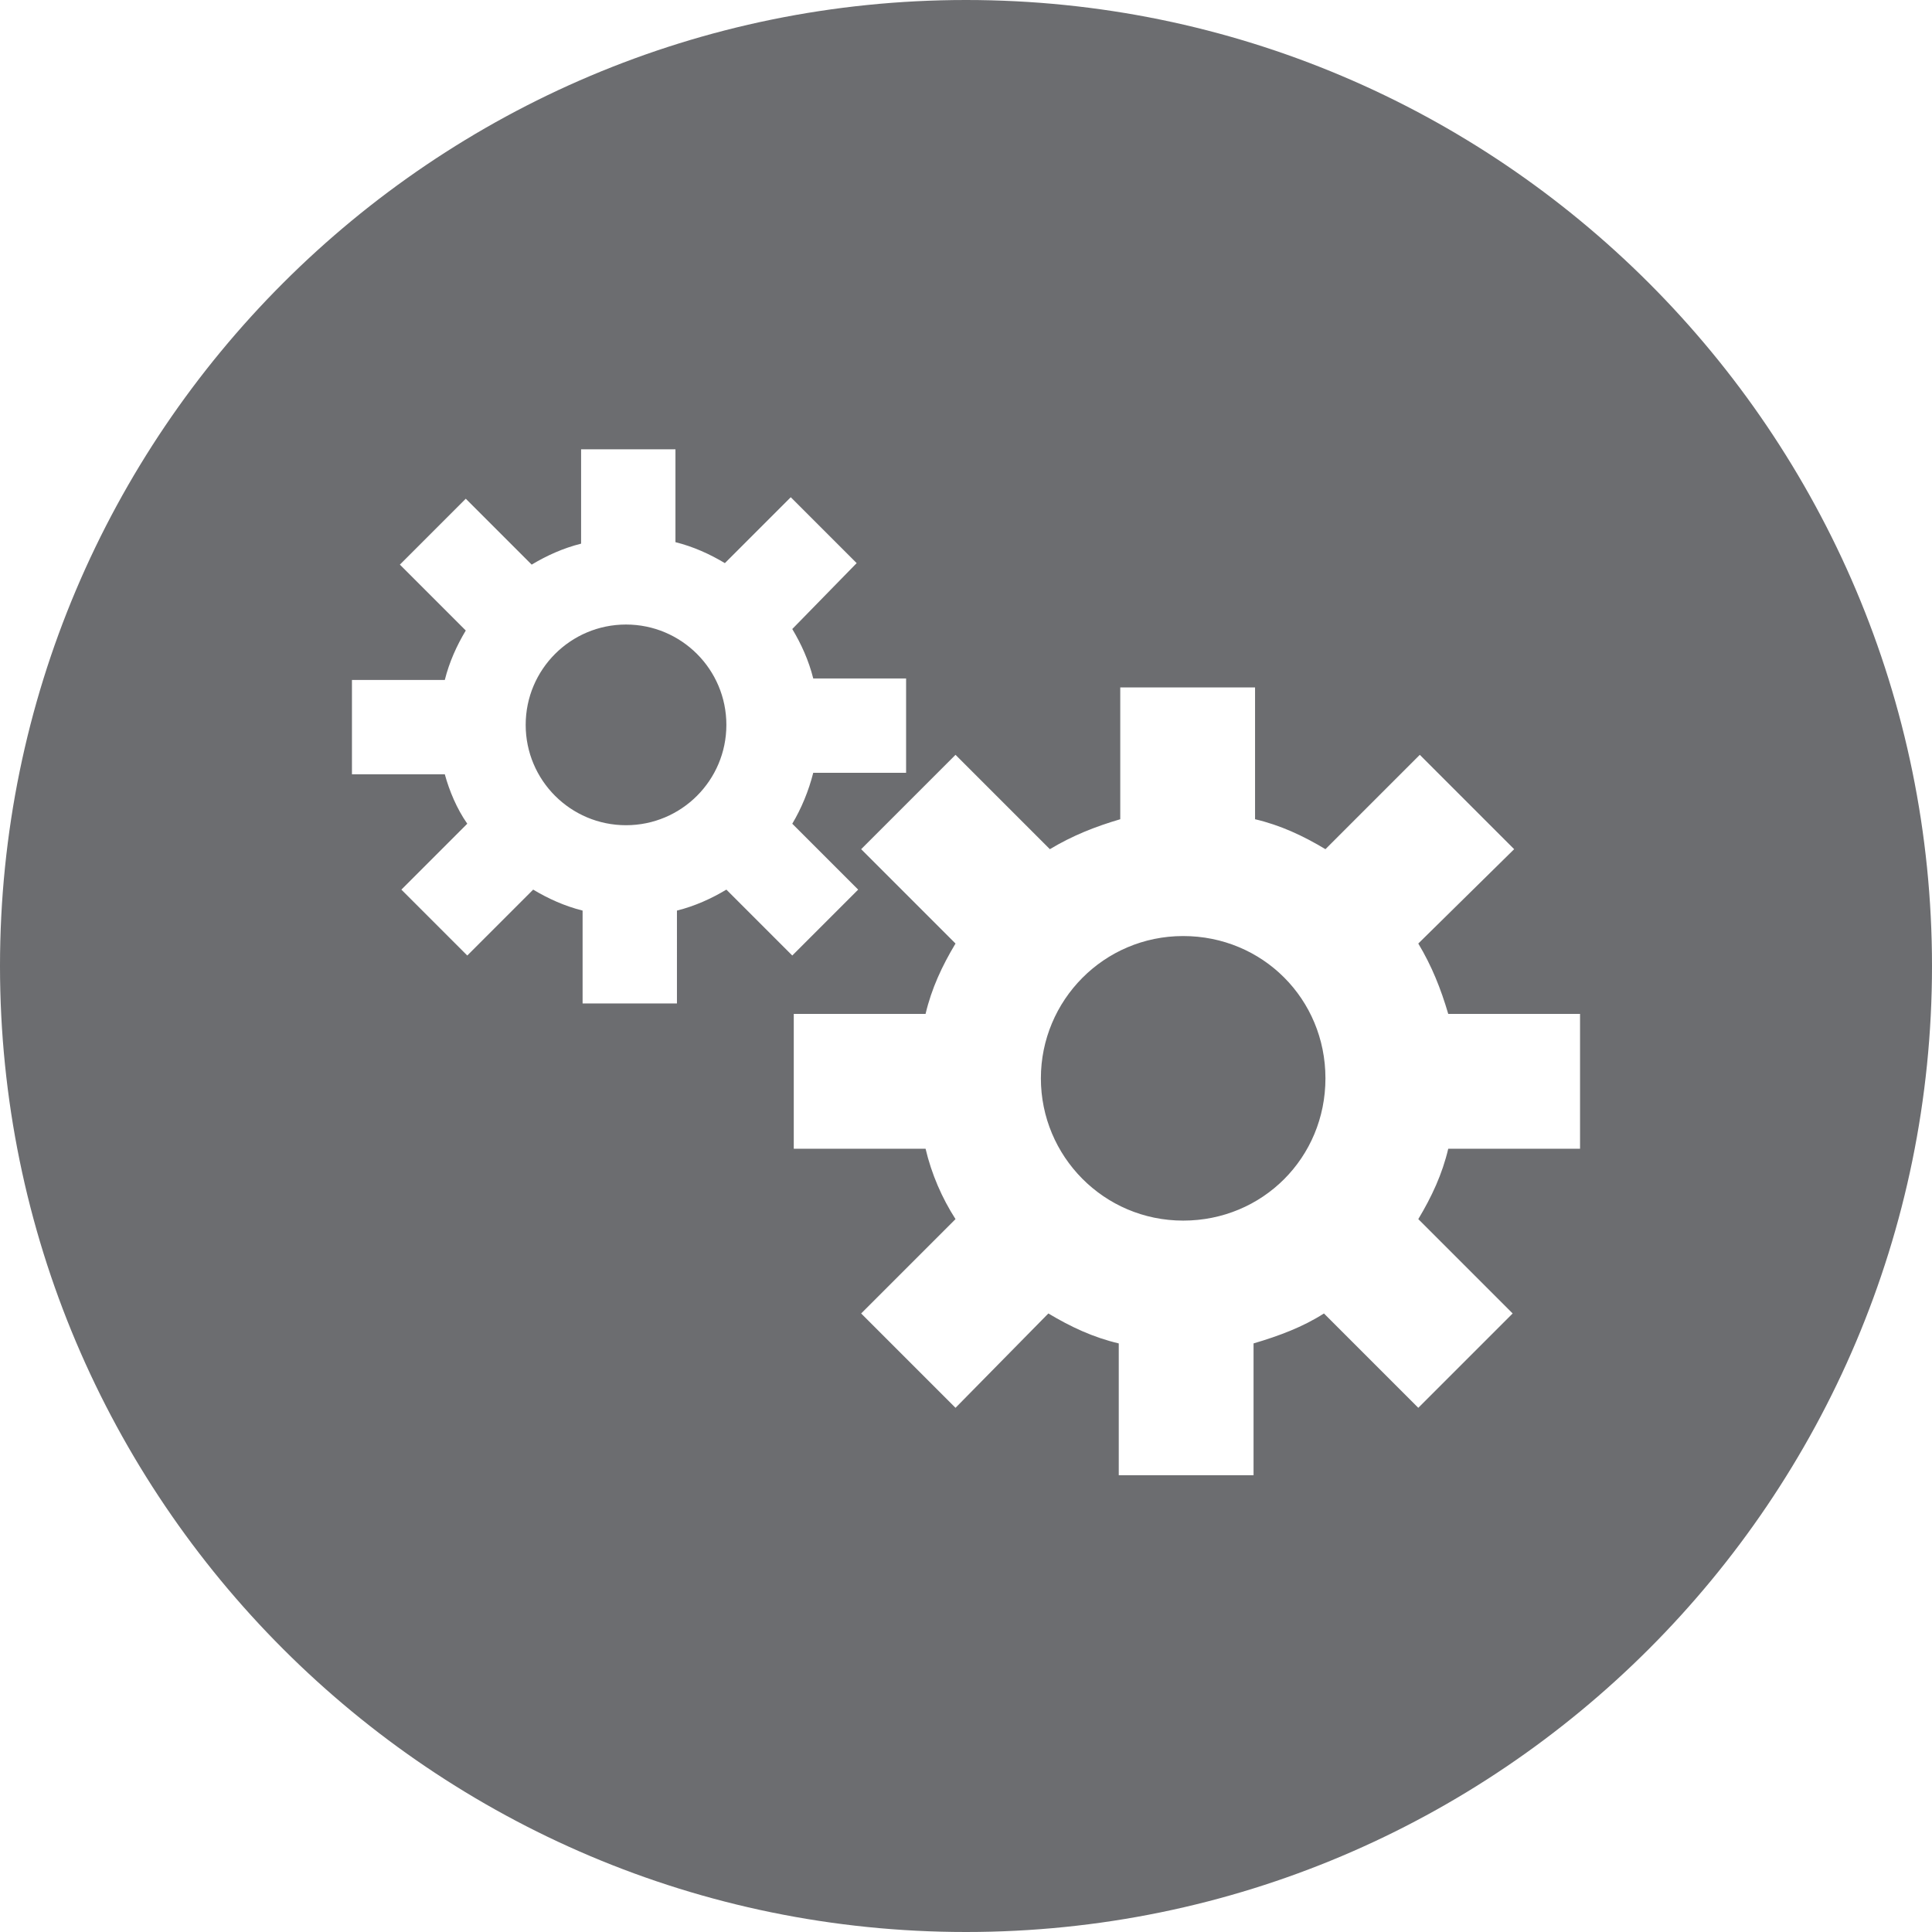 <?xml version="1.0" encoding="utf-8"?>
<!-- Generator: Adobe Illustrator 16.0.4, SVG Export Plug-In . SVG Version: 6.00 Build 0)  -->
<!DOCTYPE svg PUBLIC "-//W3C//DTD SVG 1.1//EN" "http://www.w3.org/Graphics/SVG/1.1/DTD/svg11.dtd">
<svg version="1.1" id="Layer_1" xmlns="http://www.w3.org/2000/svg" xmlns:xlink="http://www.w3.org/1999/xlink" x="0px" y="0px"
	 width="129px" height="129px" viewBox="0 0 129 129" style="enable-background:new 0 0 129 129;" xml:space="preserve">
<style type="text/css">
<![CDATA[
	.st0{fill:#FFFFFF;}
	.st1{fill-rule:evenodd;clip-rule:evenodd;fill:#F8B132;}
	.st2{fill-rule:evenodd;clip-rule:evenodd;fill:#FAAF3F;}
	.st3{fill-rule:evenodd;clip-rule:evenodd;fill:#FFFFFF;}
	.st4{fill-rule:evenodd;clip-rule:evenodd;fill:#6C6D70;}
]]>
</style>
<g>
	<path class="st4" d="M35.1,48.4c0,3.7,3,6.7,6.7,6.7c3.7,0,6.7-3,6.7-6.7c0-3.7-3-6.7-6.7-6.7C38.1,41.7,35.1,44.7,35.1,48.4z
		 M69.5,72c0,5.2,4.2,9.5,9.5,9.5s9.5-4.2,9.5-9.5s-4.2-9.5-9.5-9.5S69.5,66.8,69.5,72z M0,64.5C0,100.1,28.9,129,64.5,129
		S129,100.1,129,64.5S100.1,0,64.5,0S0,28.9,0,64.5z M29.7,51.7h-6.2v-6.3h6.2c0.3-1.2,0.8-2.3,1.4-3.3l-4.4-4.4l4.4-4.4l4.4,4.4
		c1-0.6,2.1-1.1,3.3-1.4V30h6.3v6.2c1.2,0.3,2.3,0.8,3.3,1.4l4.4-4.4l4.4,4.4L52.9,42c0.6,1,1.1,2.1,1.4,3.3h6.2v6.3h-6.2
		C54,52.8,53.5,54,52.9,55l4.4,4.4l-4.4,4.4l-4.4-4.4c-1,0.6-2.1,1.1-3.3,1.4V67h-6.3v-6.2c-1.2-0.3-2.3-0.8-3.3-1.4l-4.4,4.4
		l-4.4-4.4l4.4-4.4C30.5,54,30,52.8,29.7,51.7z M61.8,76.7H53v-9h8.8c0.4-1.7,1.1-3.2,2-4.7l-6.3-6.3l6.3-6.3l6.3,6.3
		c1.5-0.9,3-1.5,4.7-2v-8.8h9v8.8c1.7,0.4,3.2,1.1,4.7,2l6.3-6.3l6.3,6.3L94.7,63c0.9,1.5,1.5,3,2,4.7h8.8v9h-8.8
		c-0.4,1.7-1.1,3.2-2,4.7l6.3,6.3L94.7,94l-6.3-6.3c-1.4,0.9-3,1.5-4.7,2v8.8h-9v-8.8c-1.7-0.4-3.2-1.1-4.7-2L63.8,94l-6.3-6.3
		l6.3-6.3C62.9,80,62.2,78.4,61.8,76.7z"/>
</g>
</svg>
